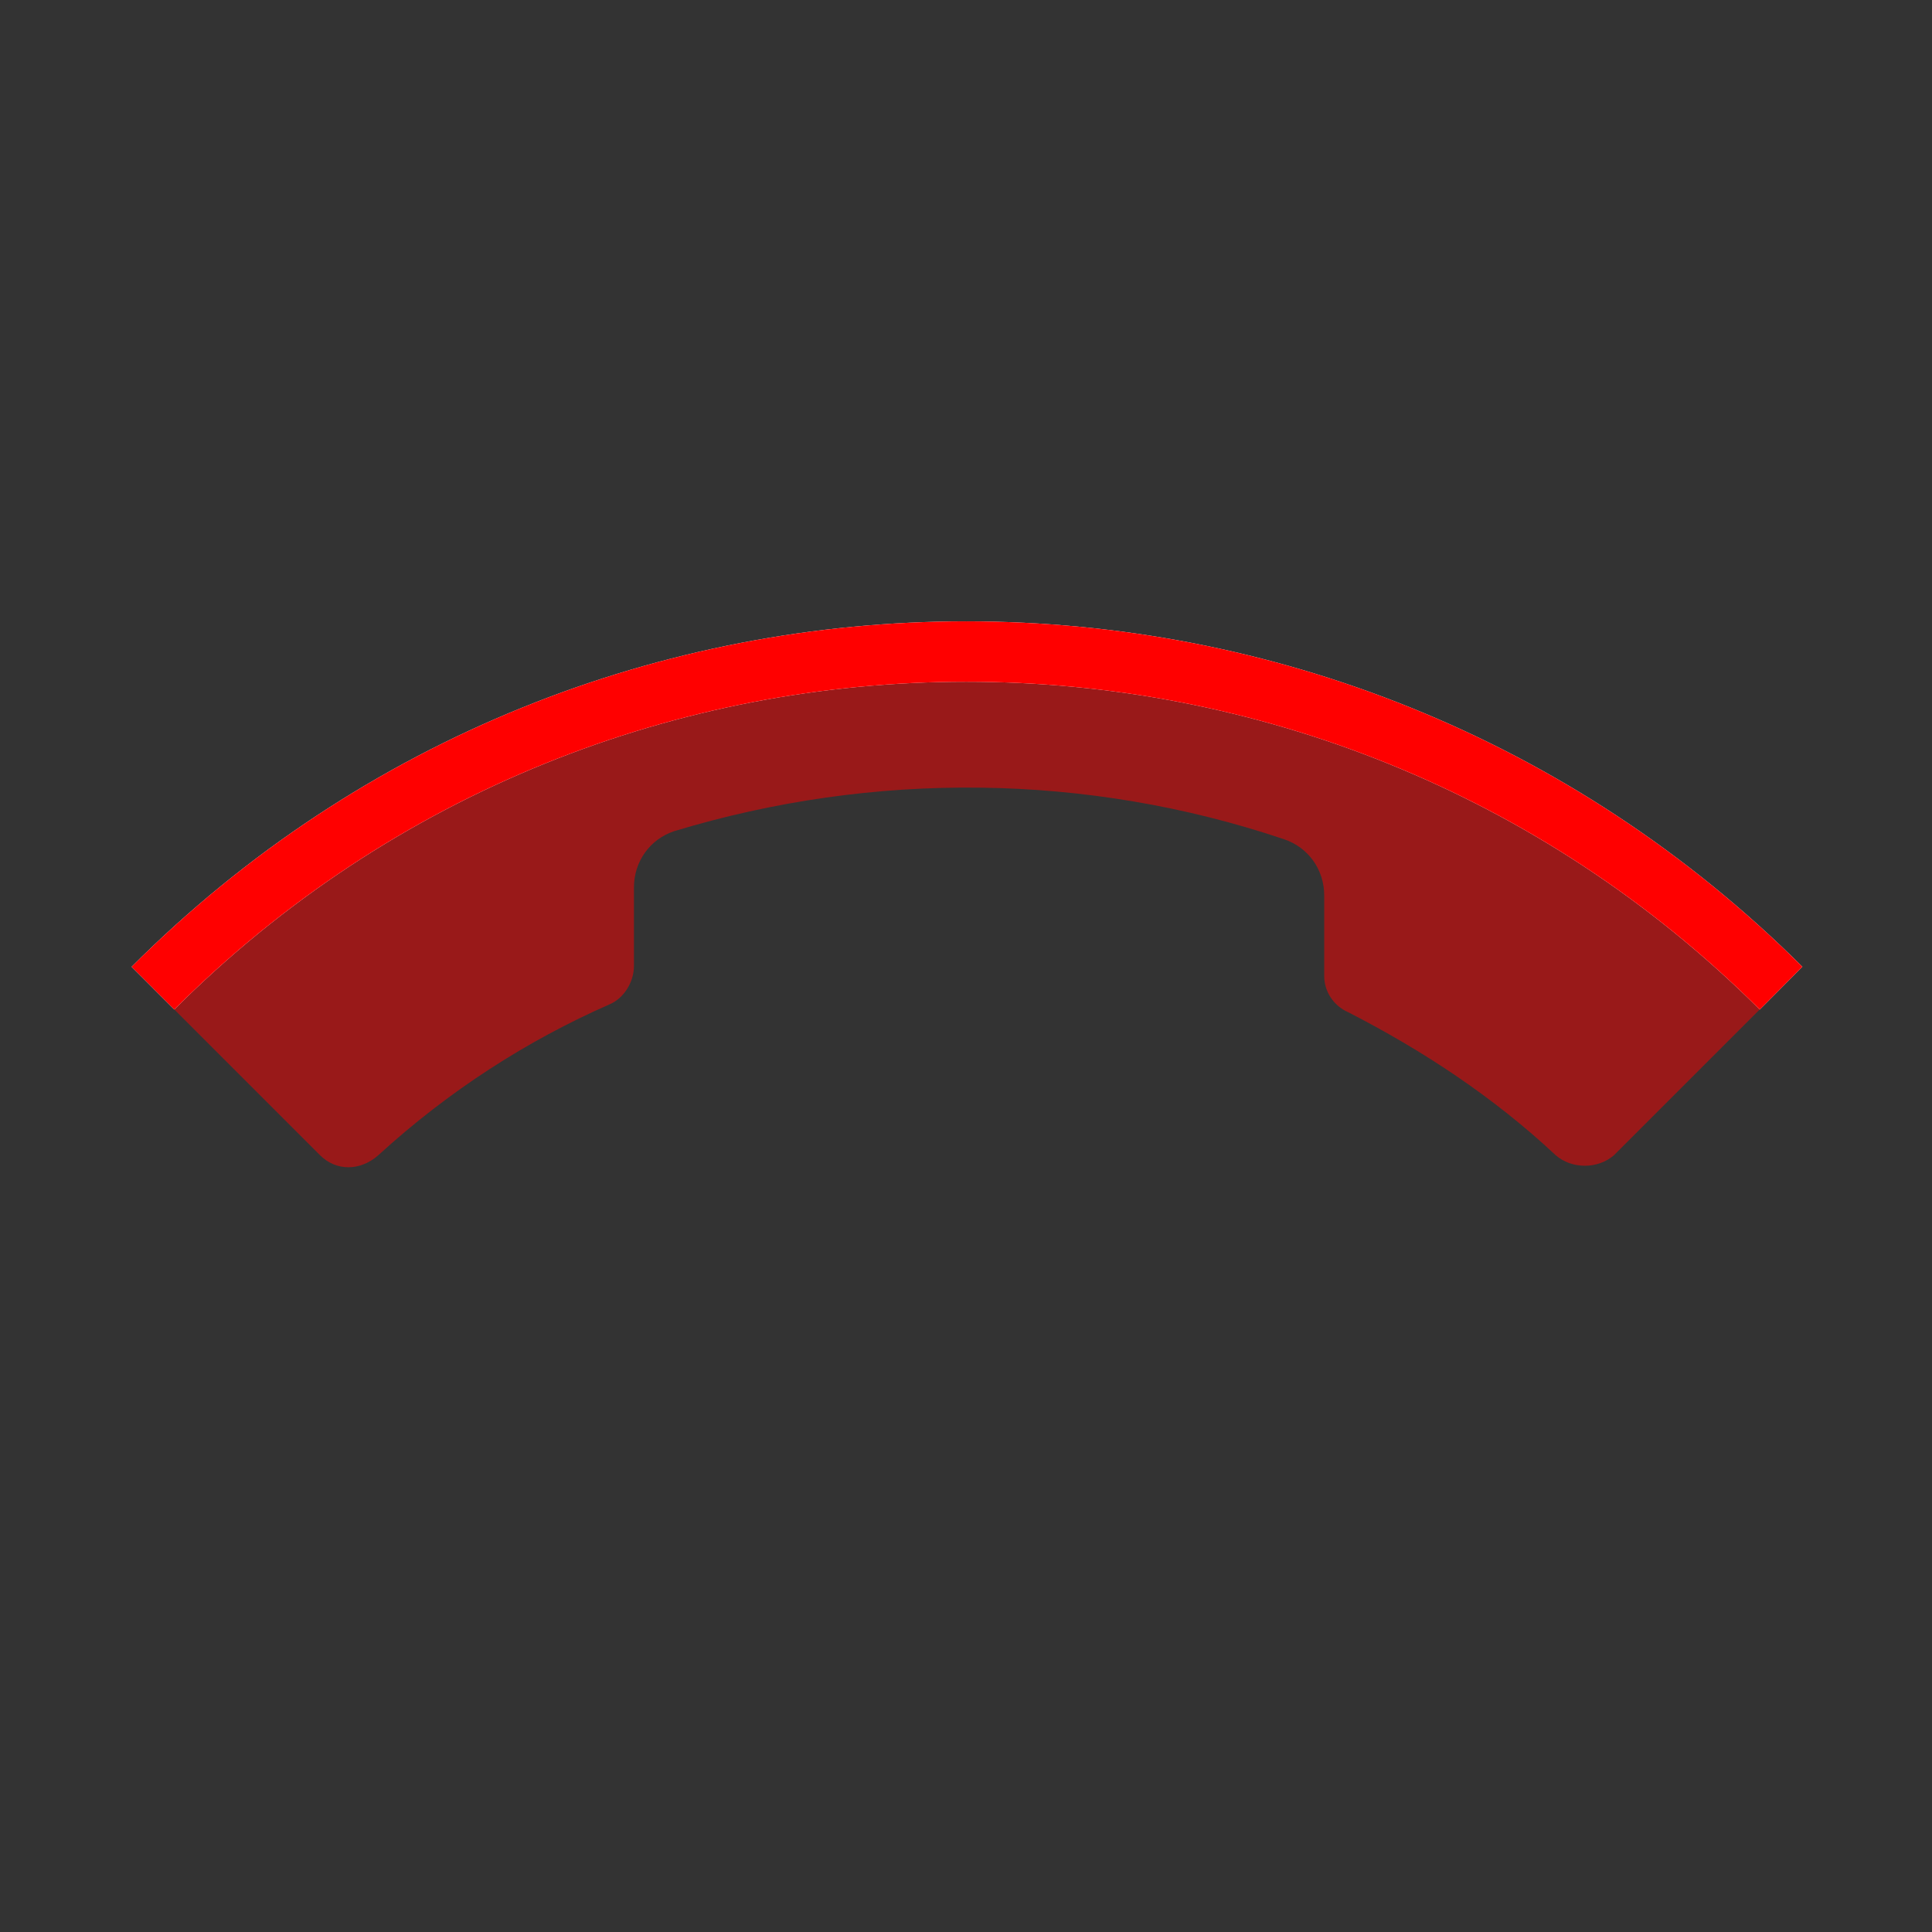 <?xml version="1.0" encoding="UTF-8"?>
<!-- Generator: Adobe Illustrator 22.1.0, SVG Export Plug-In . SVG Version: 6.00 Build 0)  -->
<svg version="1.1" id="Layer_1" xmlns="http://www.w3.org/2000/svg" xmlns:xlink="http://www.w3.org/1999/xlink" x="0px" y="0px" viewBox="0 0 96 96" style="enable-background:new 0 0 96 96;" xml:space="preserve">
<rect x="0" y="0" width="96" height="96" fill="#333333" stroke="none"/>
<style type="text/css">
	.st0{opacity:0.5;fill:#FF0000;enable-background:new    ;}
	.st1{fill:none;stroke:#FFFFFF;stroke-width:3;}
	.st2{fill:none;stroke:#FF0000;stroke-width:3;}
</style>
<path class="st0" d="M77.3,57.4c0.8,0.7,2.1,0.7,2.9,0l8.3-8.3C66.2,26.8,30,26.8,7.6,49.1l8.3,8.3c0.8,0.8,2,0.8,2.9,0  c3.5-3.2,7.4-5.7,11.5-7.5c0.7-0.3,1.2-1.1,1.2-1.9v-3.9c0-1.3,0.8-2.4,2-2.8c9.9-3,20.5-2.9,30.3,0.4c1.2,0.4,2,1.5,2,2.8v4  c0,0.8,0.5,1.5,1.2,1.8C70.7,52.2,74.2,54.5,77.3,57.4z"/>
<g>
	<path class="st1" d="M7.6,49.1c22.3-22.3,58.5-22.3,80.9,0"/>
</g>
<g>
	<path class="st2" d="M7.6,49.1c22.3-22.3,58.5-22.3,80.9,0"/>
</g>
</svg>